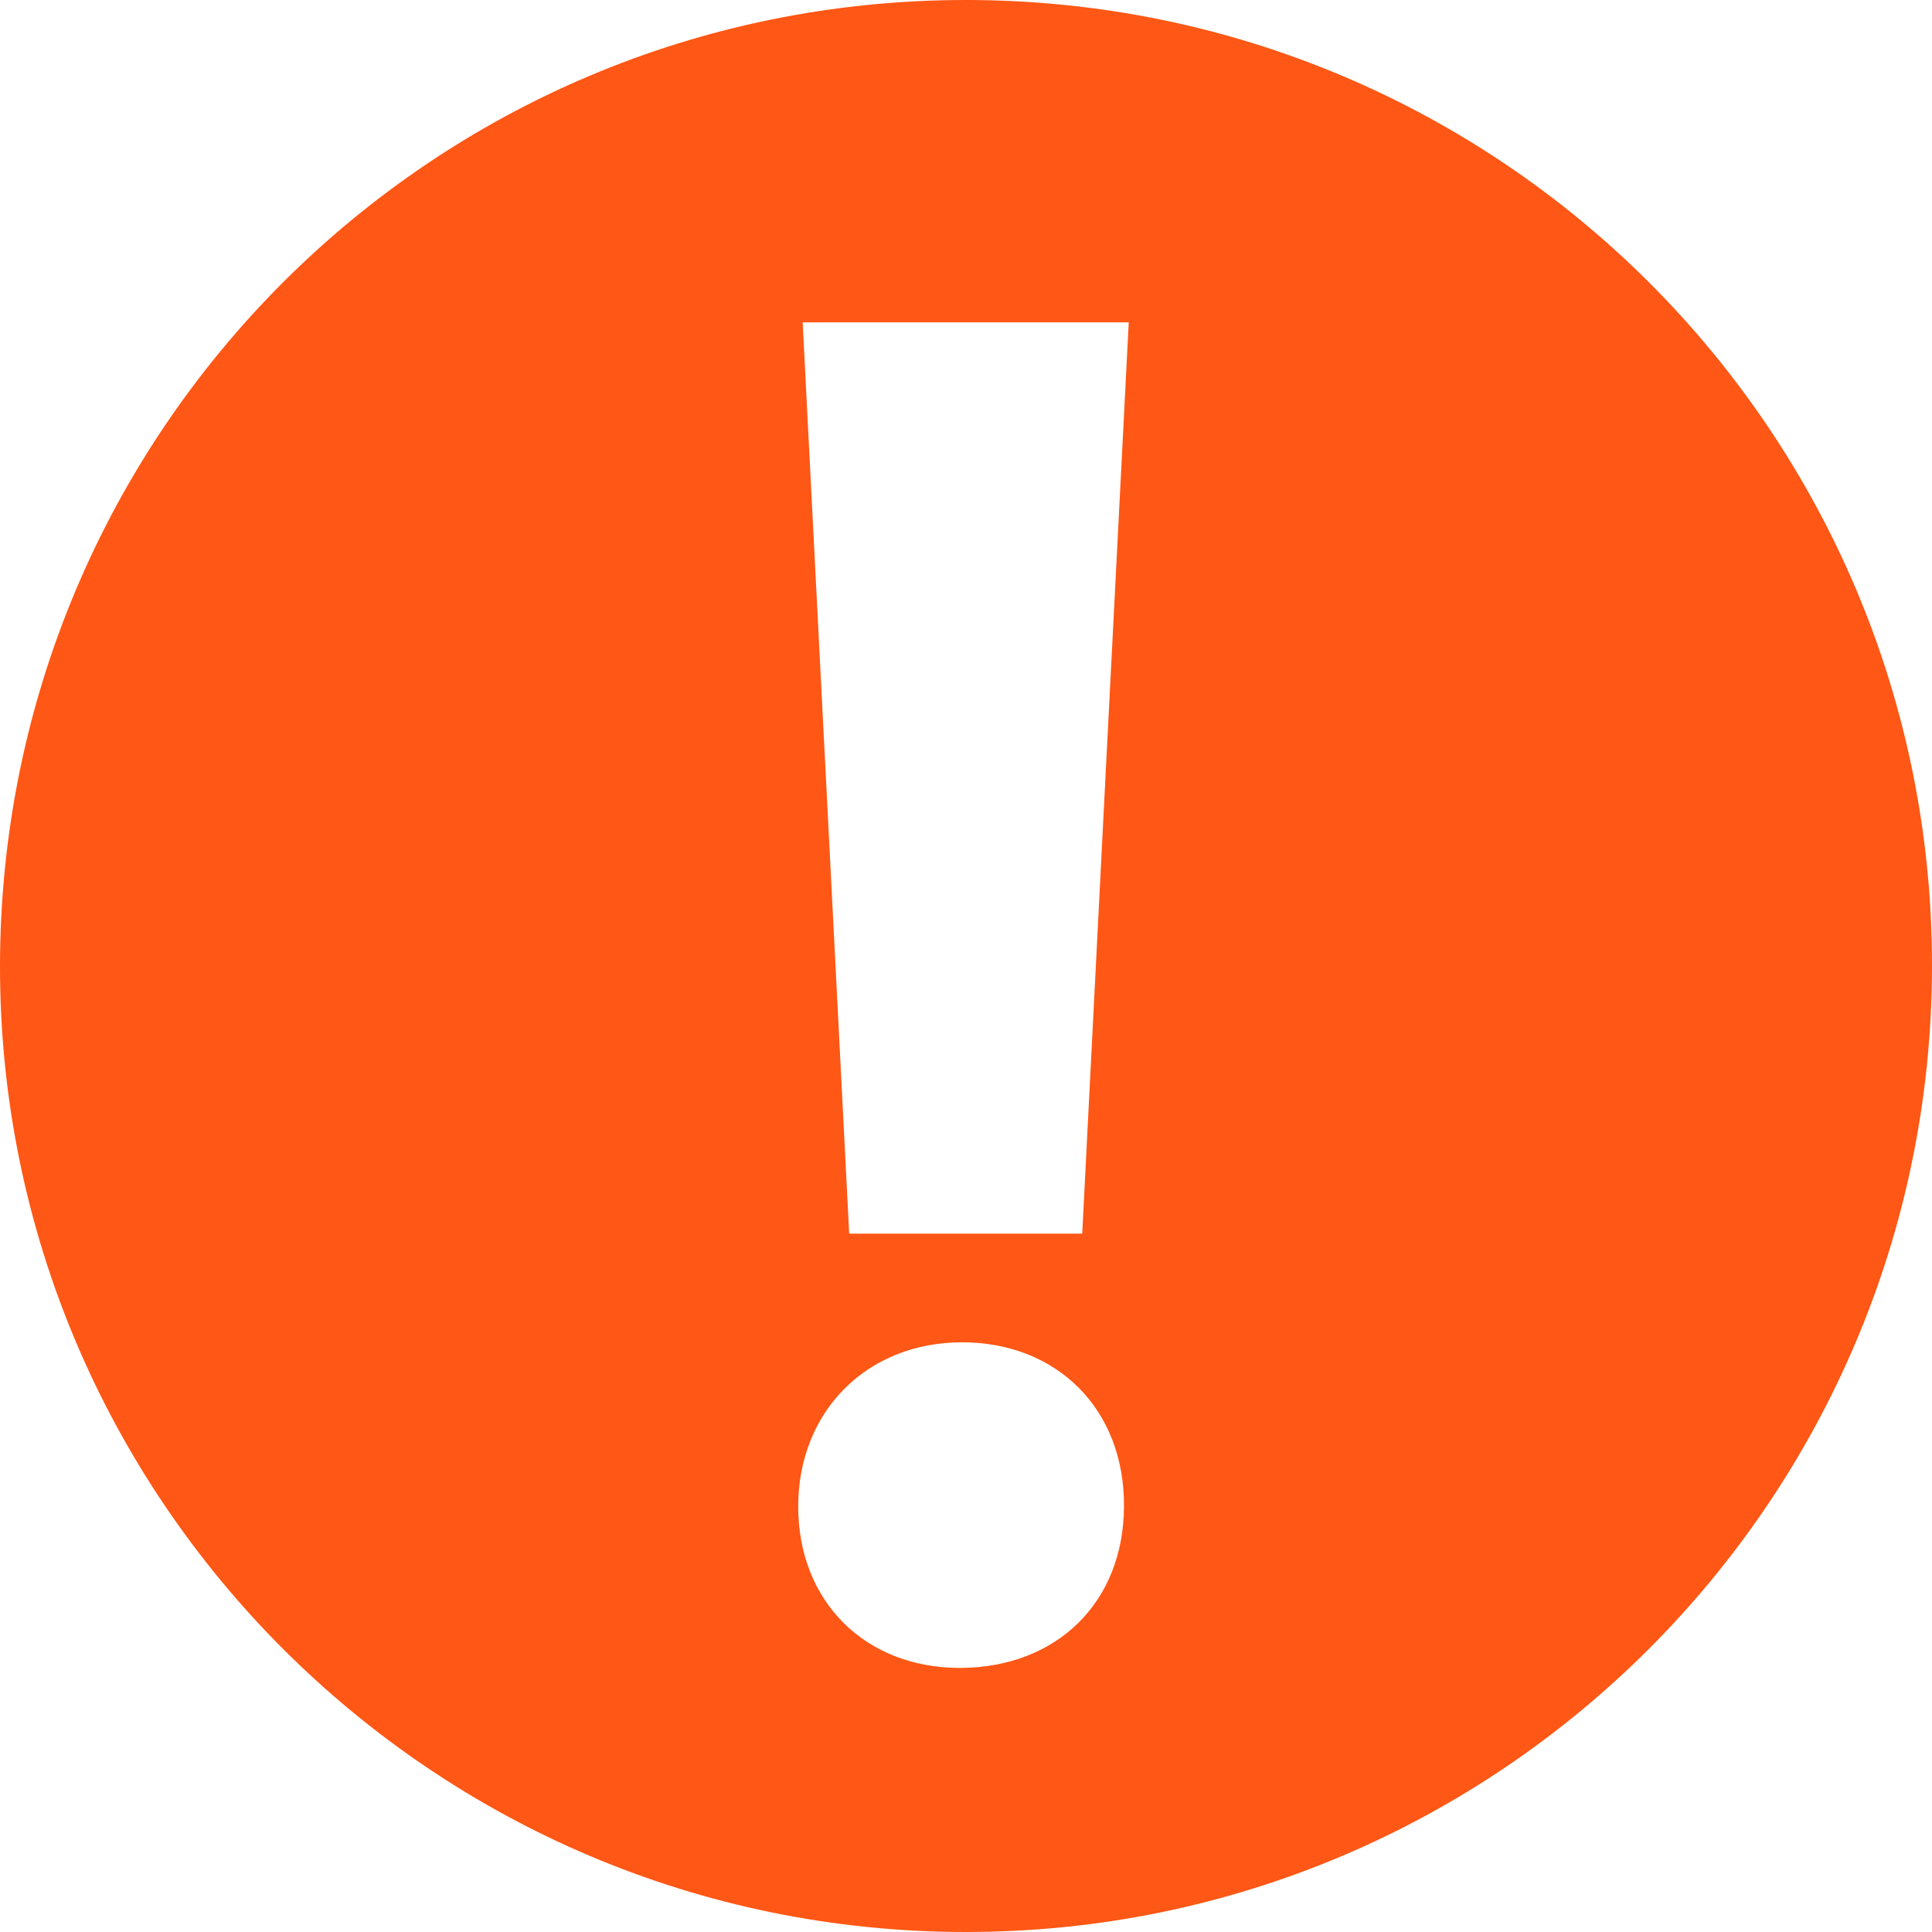 <?xml version="1.0" encoding="UTF-8"?>
<svg width="13px" height="13px" viewBox="0 0 13 13" version="1.1" xmlns="http://www.w3.org/2000/svg" xmlns:xlink="http://www.w3.org/1999/xlink">
    <!-- Generator: Sketch 55.2 (78181) - https://sketchapp.com -->
    <title>提醒备份_slice</title>
    <desc>Created with Sketch.</desc>
    <g id="页面1" stroke="none" stroke-width="1" fill="none" fill-rule="evenodd">
        <g id="画板" transform="translate(-155, -227)" fill="#FF5715" fill-rule="nonzero">
            <g id="提醒备份" transform="translate(155, 227)">
                <path d="M13,6.501 C12.997,10.09 10.086,13.001 6.499,13 C2.913,13 -0.002,10.086 -1.52742119e-06,6.5 C0.003,2.908 2.901,-0.002 6.504,-1.52997696e-06 C10.103,0.003 13.003,2.915 13,6.501 L13,6.501 Z M7.595,2.169 L5.401,2.169 C5.506,4.217 5.61,6.258 5.714,8.301 L7.282,8.301 C7.386,6.257 7.49,4.215 7.595,2.169 L7.595,2.169 Z M6.46,11.223 C7.113,11.221 7.56,10.78 7.563,10.138 C7.568,9.487 7.117,9.032 6.472,9.032 C5.832,9.033 5.37,9.498 5.371,10.139 C5.372,10.777 5.822,11.224 6.46,11.223 L6.46,11.223 Z" id="形状"></path>
            </g>
        </g>
    </g>
</svg>